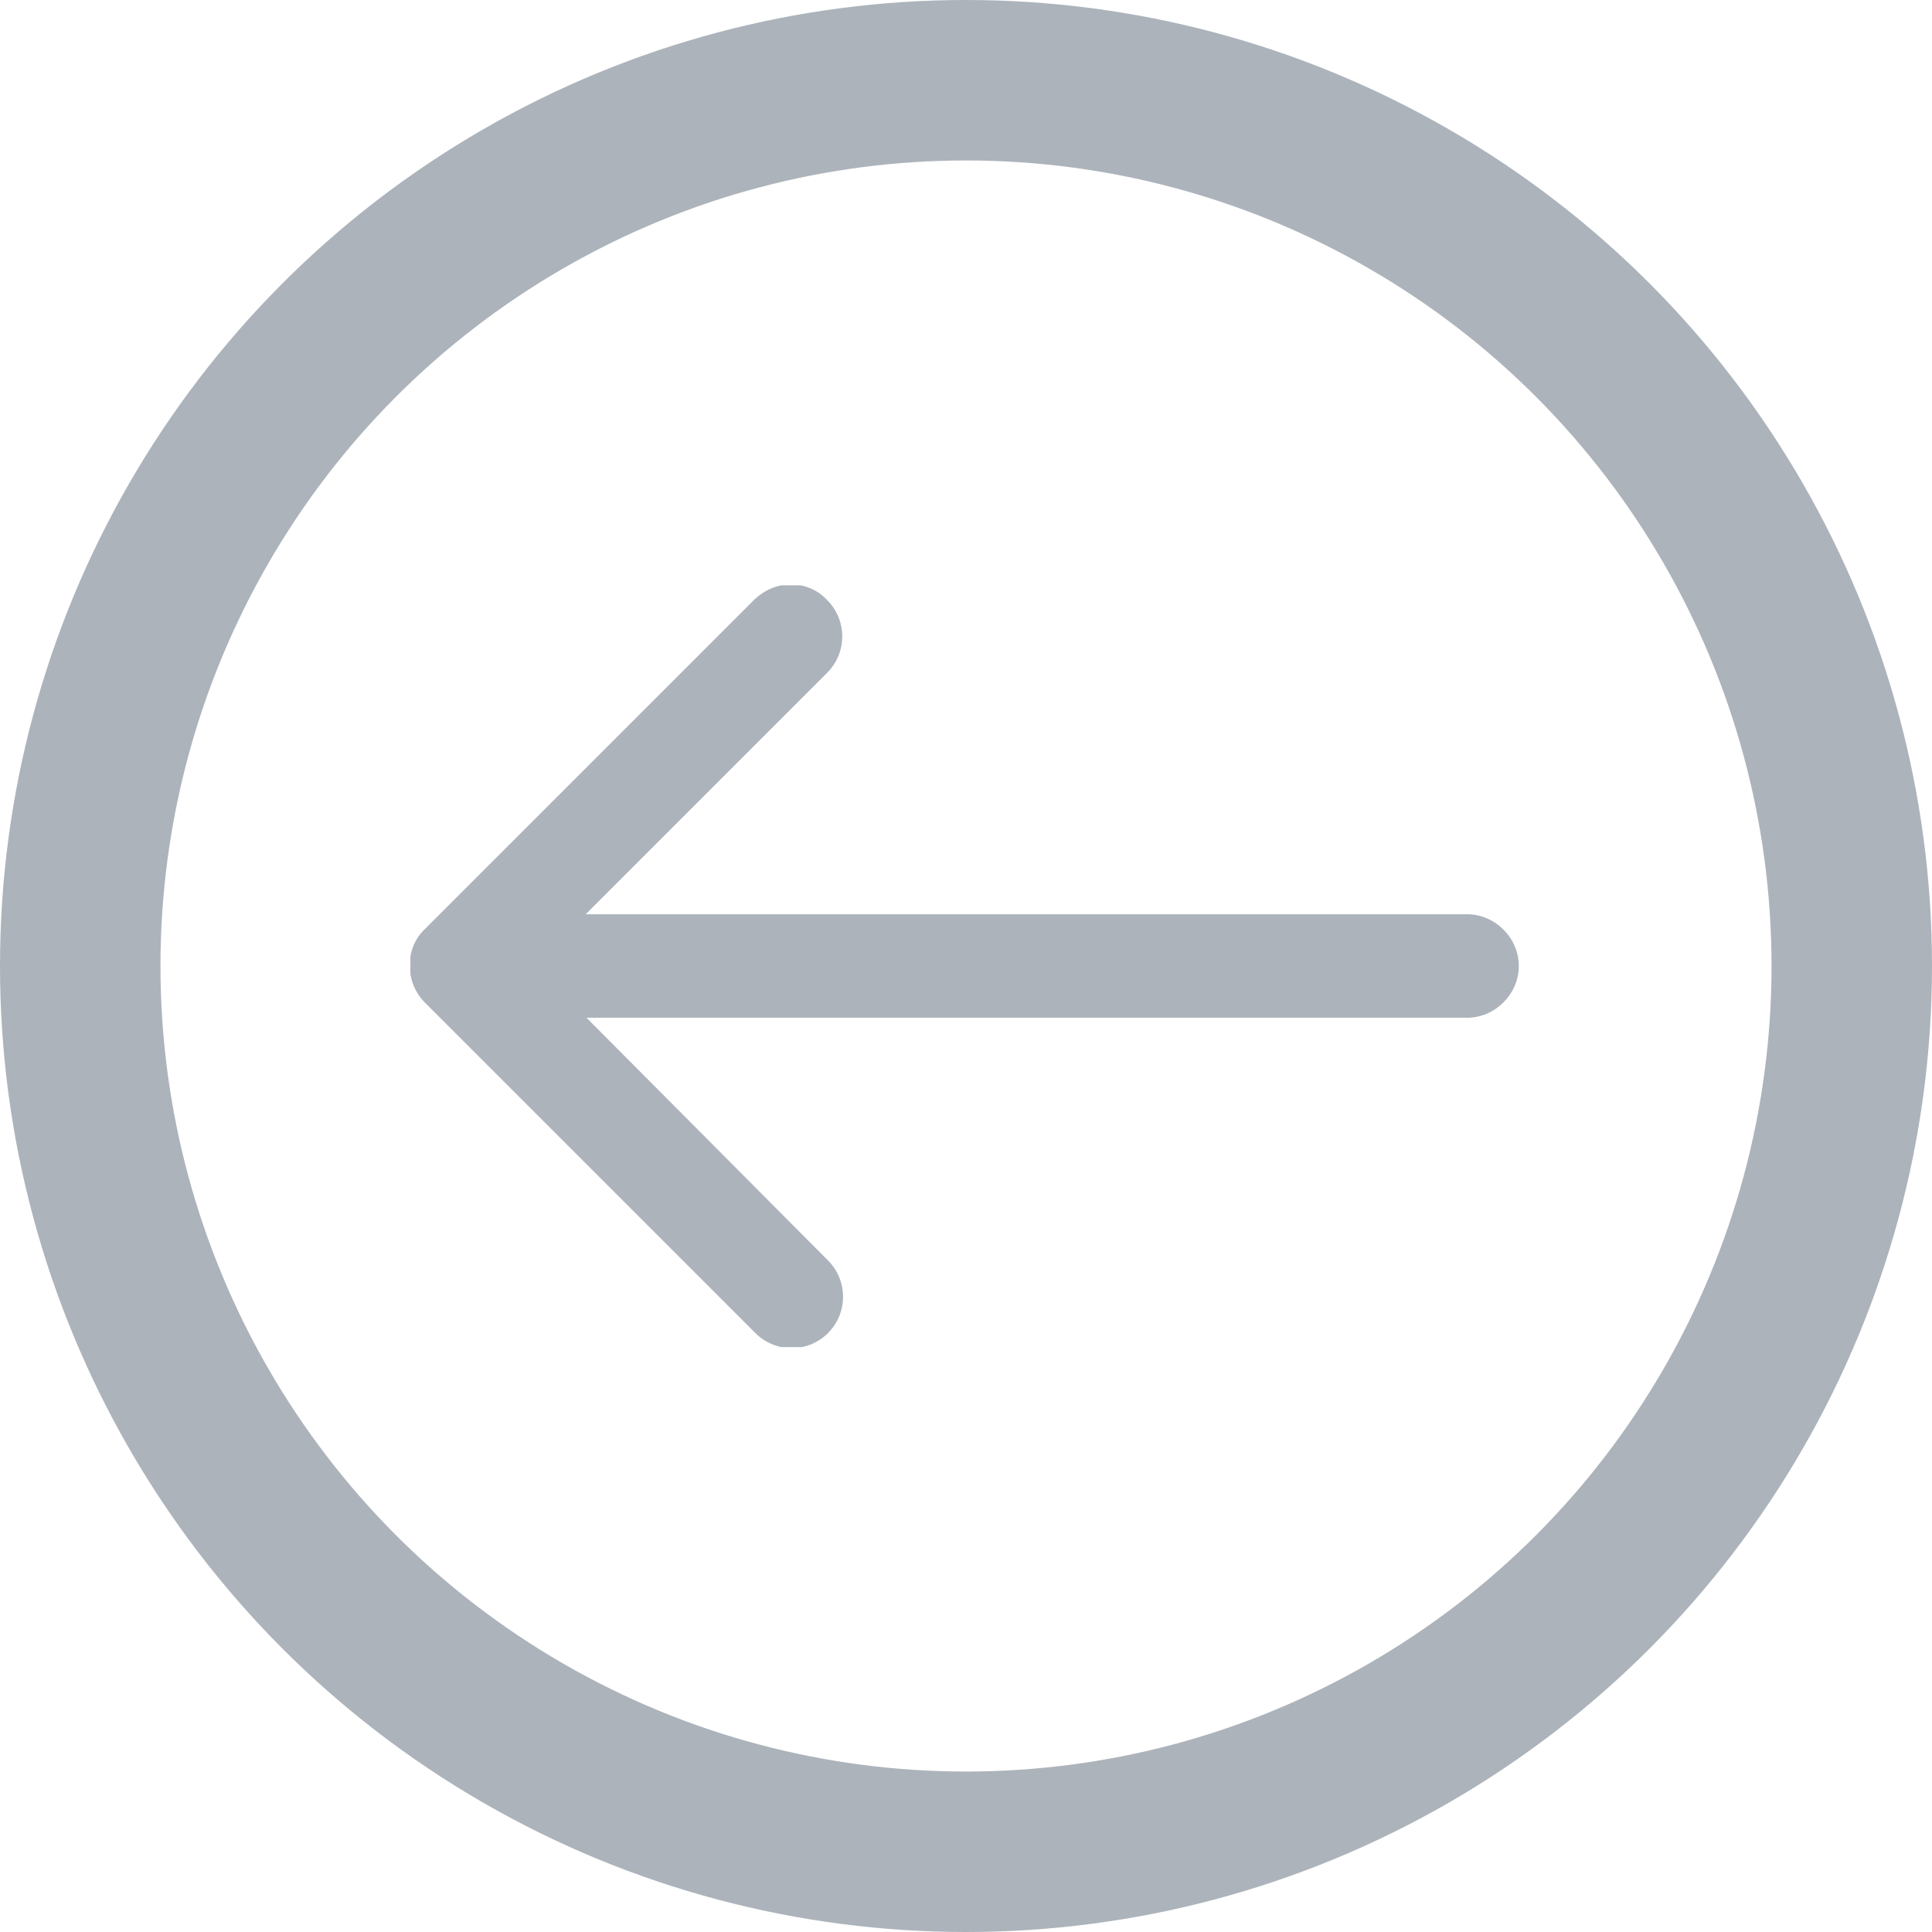 <?xml version="1.0" encoding="utf-8"?>
<!-- Generator: Adobe Illustrator 18.1.1, SVG Export Plug-In . SVG Version: 6.00 Build 0)  -->
<svg version="1.1" id="Layer_1" xmlns="http://www.w3.org/2000/svg" xmlns:xlink="http://www.w3.org/1999/xlink" x="0px" y="0px"
	 viewBox="151.3 -11.2 481.6 481.6" enable-background="new 151.3 -11.2 481.6 481.6" xml:space="preserve">
<circle fill="none" stroke="#ACB3BB" stroke-width="40" stroke-miterlimit="10" cx="392.1" cy="229.6" r="220.8"/>
<g>
	<g>
		<g>
			<g>
				<g>
					<g>
						<g>
							<defs>
								<rect id="SVGID_1_" x="253.6" y="134.7" width="277.4" height="189.9"/>
							</defs>
							<clipPath id="SVGID_2_">
								<use xlink:href="#SVGID_1_"  overflow="visible"/>
							</clipPath>
							<path clip-path="url(#SVGID_2_)" fill="#ACB3BB" d="M257.2,238.7l82.4,82.4c5,5,13.1,5,18.1,0s5-13.1,0-18.1l-60.2-60.5H517
								c7,0,12.9-5.9,12.9-12.9s-5.9-12.9-12.9-12.9H297.3l60.2-60.2c5-5,5-13.1,0-18.1c-2.4-2.6-5.6-3.9-9-3.9
								c-3.5,0-6.5,1.3-9.1,3.7L257,220.6C252.2,225.3,252.2,233.7,257.2,238.7L257.2,238.7z"/>
						</g>
					</g>
				</g>
			</g>
		</g>
	</g>
</g>
</svg>
